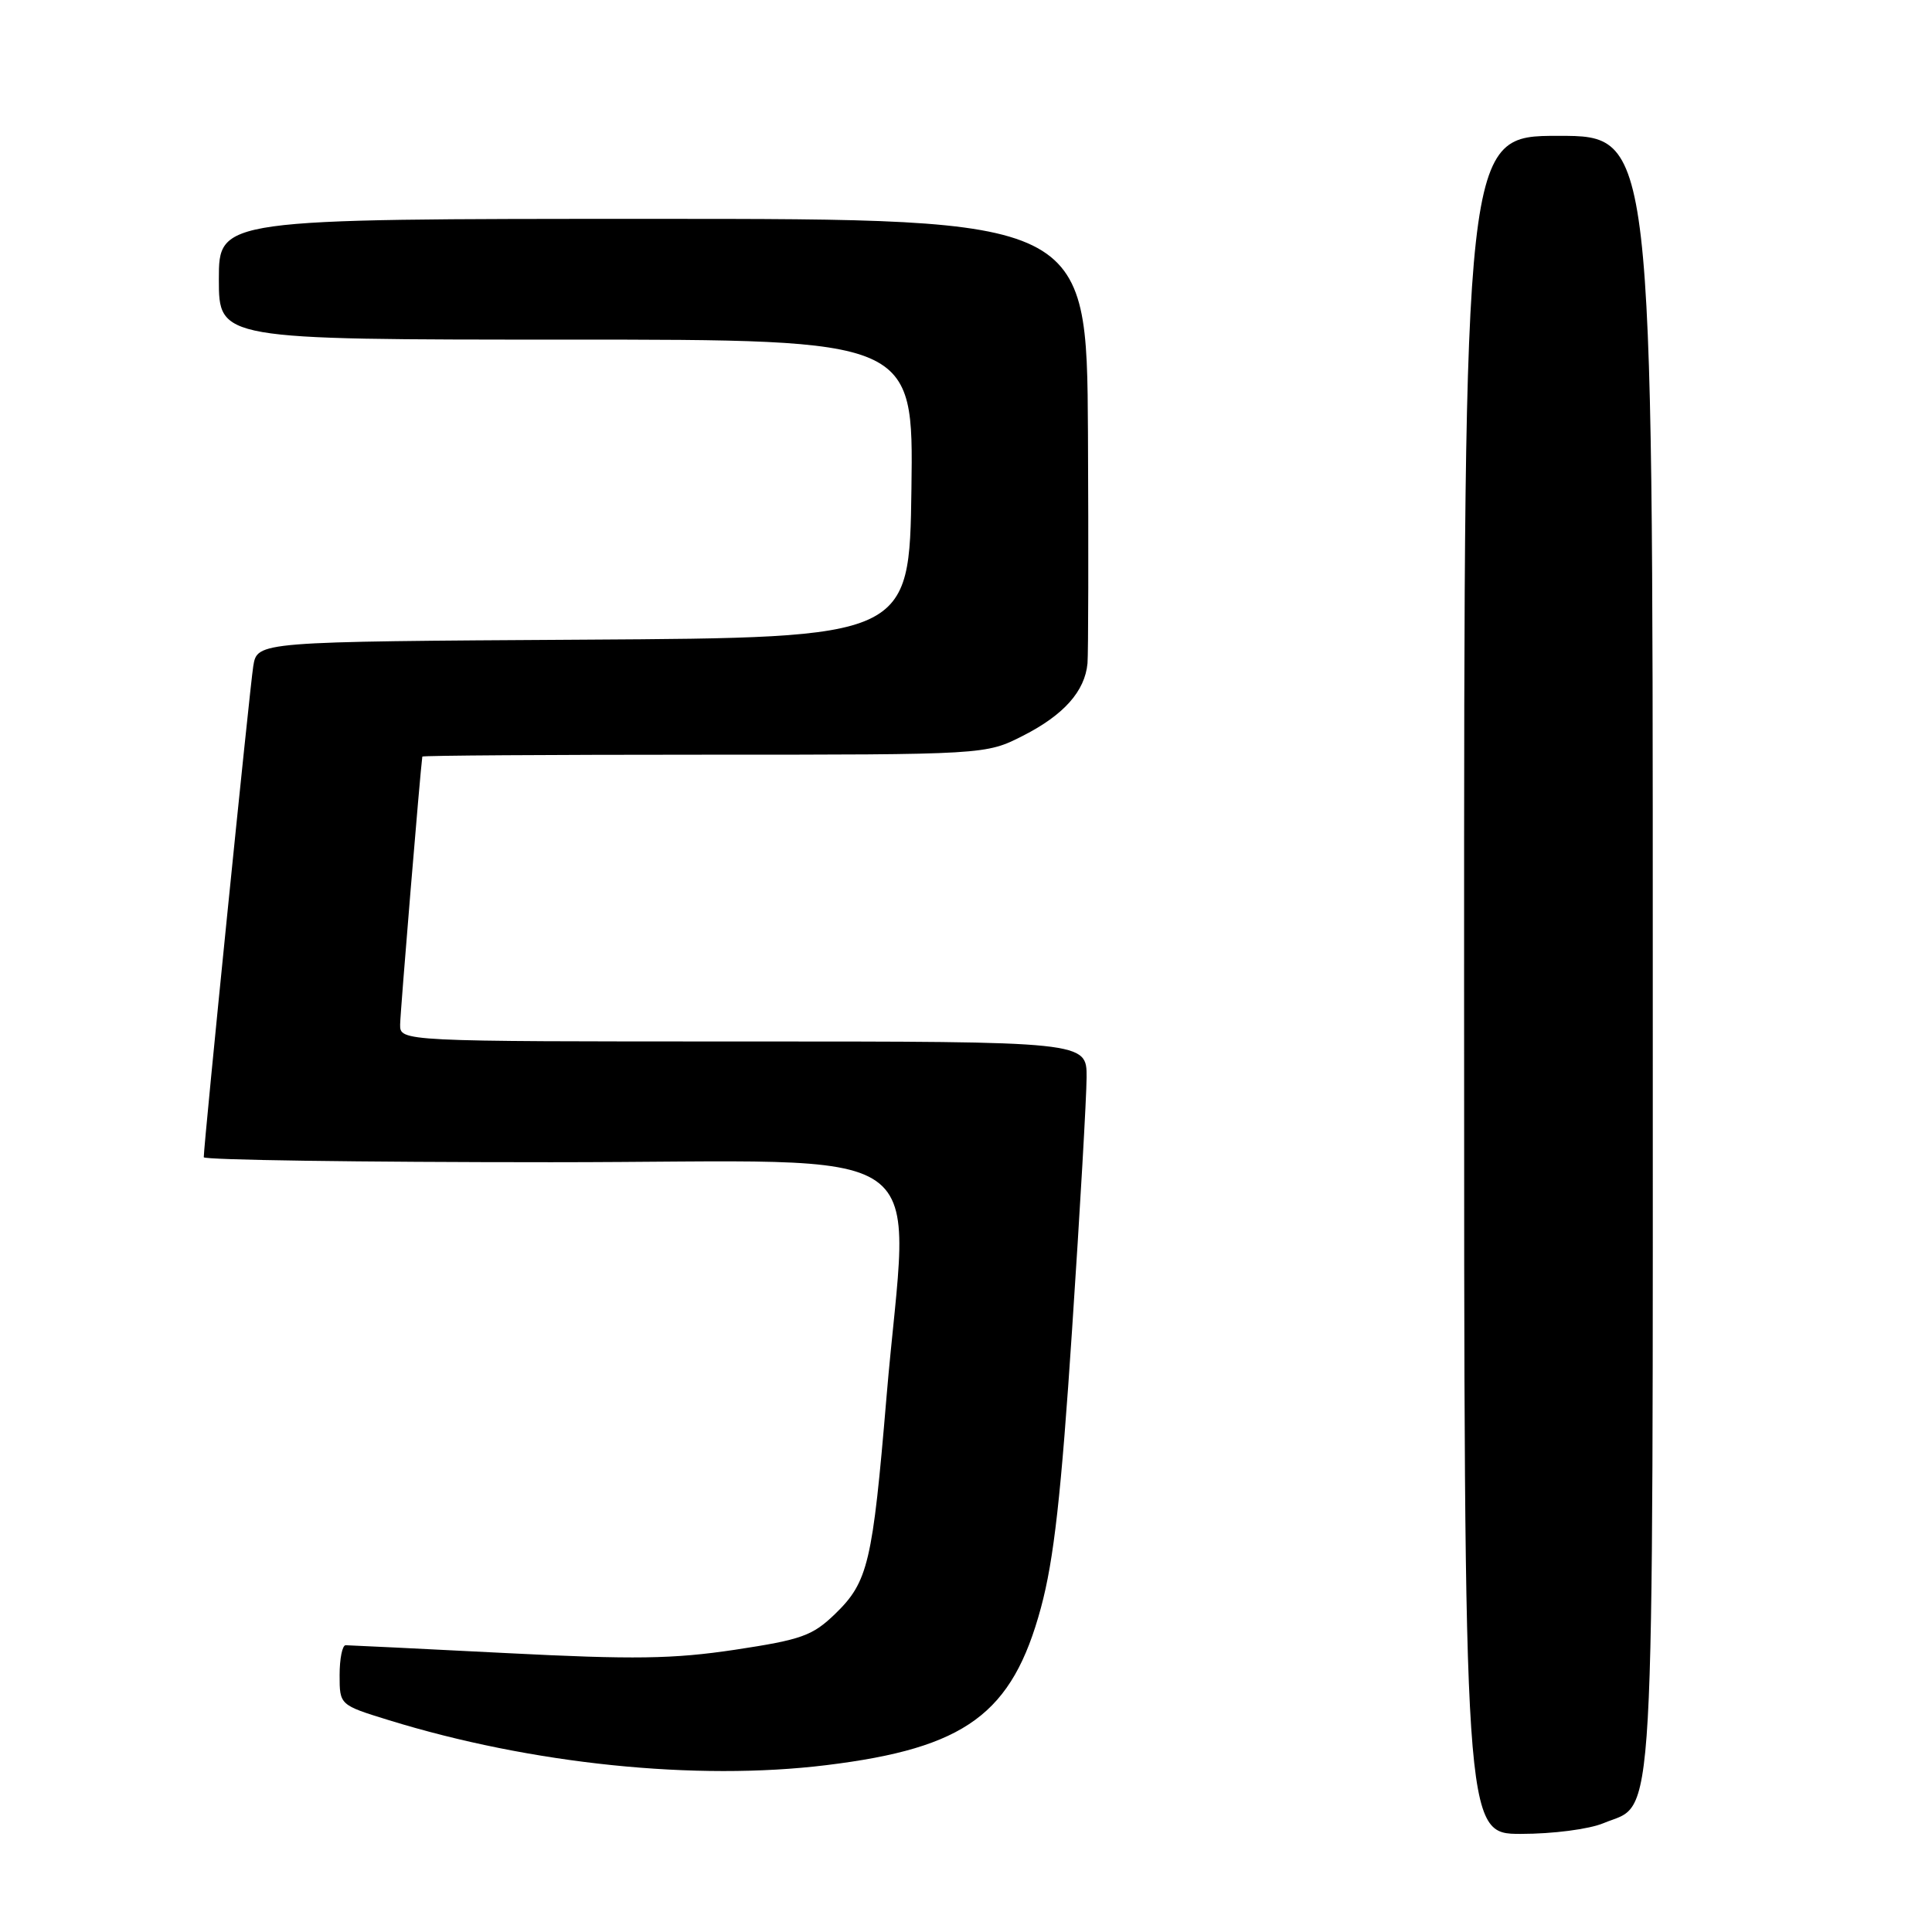 <?xml version="1.0" encoding="UTF-8" standalone="no"?>
<!DOCTYPE svg PUBLIC "-//W3C//DTD SVG 1.1//EN" "http://www.w3.org/Graphics/SVG/1.1/DTD/svg11.dtd" >
<svg xmlns="http://www.w3.org/2000/svg" xmlns:xlink="http://www.w3.org/1999/xlink" version="1.1" viewBox="0 0 256 256">
 <g >
 <path fill="currentColor"
d=" M 212.47 241.58 C 219.41 238.68 219.00 245.86 219.00 126.05 C 219.00 18.00 219.00 18.00 206.50 18.00 C 194.00 18.00 194.00 18.00 194.00 130.50 C 194.00 243.00 194.00 243.00 201.53 243.00 C 205.78 243.00 210.55 242.38 212.47 241.58 Z  M 109.50 233.89 C 127.97 231.63 134.13 227.11 137.93 213.03 C 139.65 206.66 140.61 198.09 142.06 176.12 C 143.11 160.38 143.97 145.36 143.98 142.75 C 144.00 138.00 144.00 138.00 98.50 138.00 C 53.00 138.00 53.00 138.00 53.02 135.75 C 53.04 134.11 55.69 102.11 55.96 100.25 C 55.98 100.11 72.79 100.00 93.30 100.00 C 130.61 100.00 130.61 100.00 135.55 97.49 C 140.96 94.74 143.76 91.59 144.10 87.89 C 144.21 86.58 144.24 72.79 144.16 57.25 C 144.00 29.00 144.00 29.00 86.50 29.00 C 29.00 29.00 29.00 29.00 29.00 37.00 C 29.00 45.00 29.00 45.00 75.02 45.00 C 121.04 45.00 121.04 45.00 120.77 64.75 C 120.50 84.50 120.50 84.50 77.29 84.76 C 34.09 85.02 34.09 85.02 33.56 88.26 C 33.10 91.08 27.00 151.59 27.00 153.34 C 27.00 153.70 47.70 154.00 73.00 154.00 C 125.71 154.00 120.39 150.27 117.46 185.19 C 115.62 207.11 115.03 209.61 110.67 213.84 C 107.66 216.75 106.24 217.26 97.40 218.60 C 89.18 219.83 84.04 219.91 67.05 219.04 C 55.80 218.47 46.23 218.00 45.80 218.00 C 45.36 218.00 45.00 219.78 45.00 221.96 C 45.00 225.92 45.00 225.92 51.52 227.93 C 70.40 233.76 92.24 236.01 109.50 233.89 Z "/>
</g>
</svg>